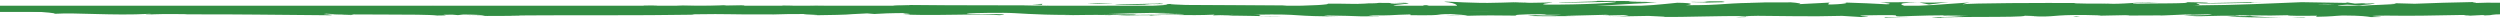 <?xml version="1.0" encoding="UTF-8"?>
<svg id="Layer_1" data-name="Layer 1" xmlns="http://www.w3.org/2000/svg" viewBox="0 0 1650 12">
  <defs>
    <style>
      .cls-1 {
        fill: #328d43;
      }
    </style>
  </defs>
  <rect class="cls-1" x="-4.99" y="3.77" width="1670.05" height="4.1"/>
  <g>
    <polygon class="cls-1" points="76.43 5.35 74.98 5.53 87.01 5.09 76.43 5.35"/>
    <path class="cls-1" d="m152.74,5.36c-7.21-.76-27.65.12-41.25-.15l-2.24-.17-6.13.61c16.52-.1,37.98-.5,49.62-.29Z"/>
    <path class="cls-1" d="m193.43,7c-2.51-.3,8.8-.25-9.49-.09.92.04,1.18.05,1.72.07,1.65,0,3.91,0,7.77.02Z"/>
    <path class="cls-1" d="m185.66,6.98c-8.04.02,5.26.25,0,0h0Z"/>
    <path class="cls-1" d="m222.77,6.81l-10.59.26c2.21.17,11.63.21,8.13.34,10.86-.14,8.63-.32,2.45-.6Z"/>
    <path class="cls-1" d="m232.8,6.26l-5.49.11c.96.07,2.41.1,5.49-.11Z"/>
    <path class="cls-1" d="m215.69,6.61l11.63-.24c-1.53-.12-1.7-.37-5.34.09.95-.22-1.35,0-6.29.15Z"/>
    <path class="cls-1" d="m209.1,6.49c-5.94-.17-13.61-.27-2.98-.53-20.25.1-17.27.64,2.98.53Z"/>
    <path class="cls-1" d="m156.63,4.57l-7.94-.22-6.87.25c3.43-.13,15.3.21,14.81-.03Z"/>
    <path class="cls-1" d="m288.71,7.2c.66-.16-3.56-.43-4.35-.64l-7.82.19c4.02.11,11.64.21,12.17.45Z"/>
    <path class="cls-1" d="m284.36,6.57l11.7-.28c-10.45-.03-12.36.1-11.7.28Z"/>
    <polygon class="cls-1" points="234.69 5.42 215.47 6 238.4 5.41 234.69 5.42"/>
    <polygon class="cls-1" points="333.39 7.22 326.76 7.6 338.57 7.03 333.39 7.22"/>
    <path class="cls-1" d="m363.03,7.16c-4.91.31,6.73.52,1.54.71,8.05-.06,14.92-.32,21.11-.56-6.58.13-13.59.1-22.65-.15Z"/>
    <path class="cls-1" d="m396.08,6.97c-3.28.07-6.69.21-10.39.35,3.49-.07,6.93-.17,10.39-.35Z"/>
    <path class="cls-1" d="m315.99,6.37c.91.1,2.65.35,9.21.46l-4.6-.45c-1.4,0-2.99,0-4.61,0Z"/>
    <path class="cls-1" d="m320.43,6.36h.16c4.99.03,8.46.04,9.94.04-1.28,0-4.32-.02-10.1-.04Z"/>
    <path class="cls-1" d="m314.83,6.37c.43,0,.74,0,1.16,0-.44-.04-.71-.06-1.16,0Z"/>
    <path class="cls-1" d="m265.36,5.83c6.87-.25,21.2-.53,7.34-.91-4.93.31,3.01.53-7.34.91Z"/>
    <path class="cls-1" d="m309.11,5.8l-12.43-.1c.24.12,2.49.29-.92.42l13.34-.32Z"/>
    <polygon class="cls-1" points="315.2 5.66 309.11 5.8 313.72 5.84 315.2 5.66"/>
    <path class="cls-1" d="m374.79,6.54c5.37-.2,11.24-.21,17.87-.25-7.11-.09-14.46-.14-21.44-.14-.98.14-4.05.4,3.57.38Z"/>
    <path class="cls-1" d="m348.37,6.41c.37,0,.85-.02,1.19-.03-.73-.04-1.32-.05-1.19.03Z"/>
    <path class="cls-1" d="m457.96,6.3c-.36-.03-.68-.05-1.05-.08-.08.03-.14.05-.24.08h1.29Z"/>
    <path class="cls-1" d="m370.03,6.07c-5.34-.09-8.54.02-11.58.16,4-.02,8.23-.05,12.77-.08.44-.06.53-.11-1.19-.08Z"/>
    <path class="cls-1" d="m414.29,6.75c-2.78-.08-5.94-.16-9.25-.25,2.72.14,8.27.37,9.25.25Z"/>
    <path class="cls-1" d="m351.37,6.51c-.27,0-.51.01-.8.02,1.75.1,1.53.05.8-.02Z"/>
    <path class="cls-1" d="m351.37,6.51c2.75-.07,4.91-.18,7.08-.28-3.25.04-6.27.08-8.88.15.66.03,1.33.08,1.8.13Z"/>
    <path class="cls-1" d="m477.74,3.38c-.94.42-14.99.81-27.12.36-11.93.32-4.13,1.7,6.29,2.47.37-.18.37-.35,12.65-.6-4.3-.23-27.25-.54-16.89-.92,16.27-.22,13.33.15,21.24.37-6.72-.52,20.69-.76,17.15-1.53l-14.26.27c-.27-.12,4.9-.31.94-.42Z"/>
    <path class="cls-1" d="m433.51,6.17l-5.05.05c5.76.07,9.88.24,17.48.57,8.41-.21,10.15-.36,10.73-.5l-24.88-.06,1.73-.06Z"/>
    <path class="cls-1" d="m405.77,6.23c3.95-.46,16.08-.65,8.65-1.15-14.83.03-10.39.38-19.25.58,23.93-.11-6.87.25,10.42.51-4.7.08-8.93.1-12.92.12,4.31.07,8.46.14,12.38.21-.22-.01-.37-.02-.55-.03h-.11s.02,0,.02,0c-1.03-.06-1.37-.09-.21-.06.08,0,.37,0,.5,0,.16-.06.6-.12,1.08-.17,6.93.09,1.09.12-1.08.17-.08.02-.27.04-.29.07.02,0,.06,0,.09,0l23.97-.25c-5.07-.06-11.42-.05-22.69,0Z"/>
    <path class="cls-1" d="m285.48,3.93c.74.04.71.07.77.11,1.55-.06,2.14-.09-.77-.11Z"/>
    <path class="cls-1" d="m295.34,4.2c-1.74.06-3.2.25-8.86.2-4.91-.14.02-.22-.23-.37-3.41.12-11.95.33-1.24.55l1.7-.06c9.65.16,22.05.73,20.36.79-2.82-.41-5.3-.71-11.72-1.11Z"/>
    <path class="cls-1" d="m351.25,5.1l19.96-.22-10.17-.4.52.24c-11.35-.09-8.9.2-10.31.38Z"/>
    <polygon class="cls-1" points="460.24 6.53 457.59 7.01 469.12 6.33 460.24 6.53"/>
    <polygon class="cls-1" points="486.18 6.47 485.22 6.89 492.07 6.63 486.18 6.47"/>
    <path class="cls-1" d="m1384.27,10.4l-5.87.12c2.78-.04,4.56-.08,5.87-.12Z"/>
    <path class="cls-1" d="m1426.73,10.43l1.04-.21c-1.97.11-2.77.2-1.04.21Z"/>
    <path class="cls-1" d="m1123.25,6.42c8.54.39,18.09,1,17.06.53l-2.62-.46c-5.97.08-10.55.03-14.43-.07Z"/>
    <path class="cls-1" d="m1559.55,3.67c-.81-.05-1.66-.09-2.5-.14-2.08.16-4.03.31-5.77.44,2.49-.09,5.31-.19,8.27-.3Z"/>
    <path class="cls-1" d="m1565.57,1.76l11.26.3c-2.53-.1-6.15-.2-11.26-.3Z"/>
    <path class="cls-1" d="m1152.36,10.89l-6.84.47c10.71,0,5.99-.24,6.84-.47Z"/>
    <path class="cls-1" d="m751.85,6.3c7.37.18,13.24.26,18.39.28-8.88-.26-16.05-.66-18.39-.28Z"/>
    <path class="cls-1" d="m1400.98,5.5c-3.59.08-5.12.18-5.02.28,3.69-.08,5.78-.17,5.02-.28Z"/>
    <path class="cls-1" d="m791.54,6.57c-1.3-.04-2.57-.07-3.9-.11-5.39.08-10.81.14-17.4.11,6.56.2,14.07.32,21.29,0Z"/>
    <path class="cls-1" d="m311.29,10.51c-.61-.02-1.35-.04-1.9-.06-.19.06.66.07,1.9.06Z"/>
    <path class="cls-1" d="m66.26,5.85c2.41,0,6.35-.02,10.06-.04-1.81-.03-4.84-.03-10.06.04Z"/>
    <path class="cls-1" d="m590.55,6.67c-5.5.03-.87.05,0,0h0Z"/>
    <path class="cls-1" d="m563.79,4.84c1.17-.05,2.06-.12,2.2-.22-.45.11-1.22.18-2.2.22Z"/>
    <path class="cls-1" d="m846.34,3.7c.16,0,.29,0,.48,0-1.64-.09-1.35-.07-.48,0Z"/>
    <path class="cls-1" d="m582.27,6.46c2.07.04,4.45.09,7.04.14-1.14-.02-3.28-.06-7.04-.14Z"/>
    <path class="cls-1" d="m583.38,6.68c-1.9-.02-3.39-.03-4.81-.04-.69.08-.08.13,4.81.04Z"/>
    <path class="cls-1" d="m598.21,6.64c-3.15,0-6.08-.01-8.91-.05,1.08.03,1.53.06,1.24.07,1.61,0,3.89-.01,7.66-.02Z"/>
    <path class="cls-1" d="m761.94,9.27c-.36-.01-.78-.03-1.18-.04-5.55.19-3.11.16,1.18.04Z"/>
    <path class="cls-1" d="m1266.43,1.63c-.26,0-.39.01-.63.02.26,0,.58.01.81.02l-.19-.04Z"/>
    <path class="cls-1" d="m1286.19,1.29c-8.41.57-13.2.5-19.57.38l6.54,1.33,13.04-1.71Z"/>
    <path class="cls-1" d="m1282.59,10.53l13.88.41c-16.75.68-28.87.45-15.84,1.03,1.96-1.44,53.94-.15,55.87-1.59l9.15.3c-2.62-.01-3.04.07-5.63.06,17.79.69,13.22-1.04,36.14-.84,7.99.11,13.56.32,8.12.49l17.8-.36c5.18.03,3.91.28-1.24.25l27.15-.12-.2.04c3.87-.23,12.65-.58,16.94-.73,6.9.21-3.46.15-1.7.33l15.03-.35c6.12.37-6.34.74-16.72.68,14.04,1.44,12.47-.36,42.77.48l-14.19.18c9.15.82,20.23.52,36.28,1.03-3.81-.27-32.13-1.29-15.81-1.65,4.6.11,10.66.16,19.46-.13.08.51,8.67.39,19.43.36l-.73.68c11.63-.2,10.71-.54,17.55-.85,12.96.07,15.64.59,18.69,1.04,20.75.11-14.33-.84,10.23-.97,17.26.26,29.38-.02,50.02-.42,12.08.23-2.11.42,2.22.61l10.71-.54c2.62.01,1.77.18,1.35.26,9.02-.21.74-.68,14.93-.86,1.35-.26,5.39-.21,10.85-.06l1.4.04.04-1.49c.04-1.29.08-2.66.12-4.1l.04-1.52-1.61-.05c-9.55-.29-21.86-.66-31.72-.18-4.33-.19,2.09-.42.77-.68-24.08.56-20.65.41-40.42,1.16l-16.85-.45c12.38.51-3.44,1.11-17.29,1.61,4.39.25,8.14.46,10.66.57l-22.11.36c-2.67-.11-.44-.35,3.18-.63-1.51.06-2.94.12-4.05.16-7.91-.25-3.81-.64,1.86-1.02,2.69.14,5.37.28,7.96.42,5.46-.41,10.57-.87,9.43-1.27-1.44.08-4.2.15-7.25.18,1.43-.11,2.34-.21,1.68-.28-.75-.07-3.06.08-6.67.25l-5.03-.76-1.22.3-28.92-.47c-20.69.76-38.7,1.89-71.54,2.2,8.15-.56,1.75-.91,2.19-1.57,8.96.7,25.44-.3,42.46-.15-8.88-.07-6.93-.39-4.67-.5l-30.36.63c.68-.54-6.45-.4-14.38-.63,5.99,1.06-22.63.71-34.98,1.04-.77-.36,2.19-.72,17.27-.64-16.63-.8-21.49,1.25-37.81.57,3.68,0,5.66.05,7.12-.14-8.6.32-29.61.07-24.67-.25h3.67c-24.43-.13-74.37-.02-78.02.89-.24-.12,3.2-1.09,4.68-1.27l-43.59,3.04c3.84-.78-10.9-2.63,9.36-3.06-5.82-.11-13.01-.24-25.28.03,3.97.11,9.89,1.12,4.47,1.19-14.88-.86-10.33-.46-28.68-1.2,5.95.17-.66,1.38-10.06,1.35,1.47-.18-.78-1.2,2.65-1.33l-23.4,1.2c5.84-.22,1.03-1.01-4.2-1.35,2.43.23-20.23-.02-26.46.1l9.92.28c-26.42-.18-26.09,1.68-52.3,1.62,3.17-.25,7.84-1.52-5.49-1.67-6.11.61-27.05,2.95-50.23,3.42l-4.45-.35-17.79.4c11.08-.92,42.17-2.86,59.14-3.61-9.88-.28-2.75-.41-17.56-.38-5.23-.33,8.07-.5,12.43-.52l-34.47-.21c1.53.72-26.36.72-25.04,1.31l37.44-.74c1.52.71-21.65,2.03-46.07,1.9-6.21-.28,4.65-1.27,4.14-1.51-3.17.25-23.18.47-25.42.3l10.36-.38c-13.6-.27-22.19.95-38.53.27-5.64-.05-16.84-.92-17.81-.5,9.2.82,10.99,3.34,4.86,3.95-1.98-.05-29.61-.78-36.05-1.18-9.29-.64,13.94-1.52,6.03-2.07-.34.2-5.47.44-7.61.51-5.92-.17,2.45-.6-10.42-.52-2.15.72-26.17-.06-6.08.61-12.59.21-13.38-.15-28.16-.12,4.71.47-13.27,1.59-25.88,1.8.74-.18-2.09-.42-3.46-.53-25.8-.07-39.65-.39-63.72-.4-2.22-.18-13.83-.39-8.88-.7-3.46.13-6.64.37-14.06.39-14.36-.63,16.55-.1,5.6-.85-.94.42-19.19.58-29.76.84,3.25.65,24.42.12,35.01-.14.05.9-18.38,1.84-43.53,2.25-19.99.22-8.66-.58-12.13-.45-37.54-.16-31.98,1.57-63.16.92-12.37-.57-.56-1.14-3.3-1.55,16.28-.22,25,.36,36.03.34l-13.59-.27c5.18-.19,16.05-.33,21.97-.17-10.37-.51-63.42-.1-92.39-.57-5.15.19-14.03.39-9.82.62l9.16-.08c8.42.46-17.25.64-5.65.85-12.29.32-26.07.83-43.38.57l-3.25-.65c.37.19,11.31.39,16.18.19-7.21.29-26.54-.88-34.44-.03l12.13.45c-12.34.33-27.6,1.02-42.94.81,6.98.64,3.54-.07,14.44.68-9.45-.94,39.24.04,24.06-.95,11.18.87,19.36.37,33.98,1.12-.45-.21-5.18-.41,7.7-.31.58-.06,1.95-.14,2.83-.19.39,0,.53,0,.87.02-.26,0-.45-.02-.71-.03.56-.03.61-.04-.26,0-3.07-.09-5.55-.21-6.56-.33,6.39-.49,26.87-.48,33.79-.73,7.64.1-3.2.25.97.48l10.34-.38c1.02.48,20.3.79,2.3,1.07l16.2.02c9.54.27,22.66.37,30.75.17,7.64.1,19.3-.53,12.64-.15l25.41-.3.23.12c25.07.06,51.6-.79,80.26.07,8.44-.12,17.16-.27,31.28-.13l2.75.41c10.83-.14,32.54.41,37.19-.02,11.69,1.11,52.59.24,71.64.44l.72-.54c13.12.03,25.69-.12,41.98-.34l-1-.48c14.04-.39,36.09.34,58.3.29-1.51.18-7.14.13-11.13.02,26.53,1.08,55.97-.78,80.03,0,5.99-.17,10.34-.11,14.54,0-.56,0-1.06.02-1.49.02.61,0,1.53,0,2.46,0,2.65.08,5.37.16,8.33.25-2.51-.12-4.91-.21-7.01-.26,4.62,0,11.64-.07,18.51-.19l2.93.51c.56,0,1.01,0,1.59-.01,6.74.19,5.42-.24,1.82-.63,3.46-.08,6.63-.19,9.09-.31,5.48.83,18.03-.28,25.51.6,4.63-.43,34.56-.32,38.22-1.23.23.12,2.26.17-1.45.18,7.66.1,15.32.21,22.19-.05l3.25.65,16.73-.88c10.17.4,14.38.63,4.29,1.13,24.37-.77,19.78-.29,40.5-1.05l-1.01.42c7.41-.02,19.25-.58,23.72-.23,16.57.8,82.01.11,124.55.85-8.25-1.24,19.78.56,21.46-.4,2.48.29,8.41.46,1.52.71,21.71-.29,32.62.46,47.61-.35,2.49.29-4.65.43-2.44.6,1.74-.06,6.9-.25,9.16-.08,2.21.17-3.18.25-6.62.37,22.18-.05,24.42-.95,26.03-1.8,11.24.4,16.85.34,24.96-.21,3.91.28,10.44.57-3.34.67,7.75.04,47.36.41,48.15-.27,2.43.17,10.84.05,12.88-.03,17.4.04,18.93.1,36.01.04l-4.74-.11c2.4-.29,4.88-.4,7.72-.42l-.89-.89c0,1.28,0,2.64-.01,4.1l.9-.9c-4.32-.05-9.5-.17-16.15-.12l.39-.08c-31.58-.59-13.63.28-44.79-.39l1.7.51c-2.9,1.1-27.6-.65-45.68-.23l6.53.29c-9.87.38-27.6-1.49-37.52-1.63-2.16-.1,3.41-.15,6.43-.22-25.96-.65-3.36.67-22.71.82-3.57-.36,4.6-.92-8.42-.98-6.49-.29-37.77,1.17-55.54.48,3.92.28,7.8.55-1.18.76-13.77.1-37.24-1.05-49.68-.17-1.75-.08-2.41-.15-2.49-.22-10.53.23-34.22.38-40.56.85-9.73-1.76-65.46.86-65.22-.77l-32.39.09.85-.17c-20.7-.11-28.02.28-35.3.67-4.79-.11-1.29-.26-.9-.35-30.25-.33-33.26-.26-58.62.55l-2.64-.53c-6.87.31-43.73-.83-73.4-.21.29-.06.91-.16,3.26-.24-33.38.62-79.91-1.46-92.14.46l-22.03.47c28.5.15-4.24.83,7.48,1.15-11.21.11-28.97-.58-15.2-.68l2.15.1c5.06-1-35.41-.35-34.64-1.04-56.07.05-110.73-.5-163.25-.55l6.05.78-18.32-.04c-4.81-.18-6.45-.61,6.62-.58-3.44-.22-8.92-.13-13.58.04-4.67.17-8.52.41-8.71.5-25.59-.32,10-.91,2.15-.93l-10.66.06,2.4.09c-8.64.32-9.41.65-25.12.62-9.94-.16-5.1-.48-9.01-.51.01-.03-.31-.05-1.23-.05-.92,0-2.42.02-4.77.03l-23.08-.07,9.23.61c-10.23.3-21.71-.03-11.05.66-15.63-1.07-86.1-.39-95.71-.72-14.33.45-28.47.44-46,.39,4.36.13,6.96.82-8.15.73,5.53-1.42-27.67-.62-39.89-1.64,10.92.68-42.96.17-25.84,1.13-12.61-.12-.77-.53-10.33-.87-30.01.55-66.14-.36-103.24-.17-.58.19,5.63.47-2.32.75l-19.59-.93c-7.33.09-6.74,1.08-20.13.43,1.89.16,4.71.39-.2.45-72.68-.91-148.51.75-222.32-.97,10,.36,3.33.4-4.3.41,4.96.09-.11.46.86.72l-30.9-.7c-5.63.7-33.13.05-36.36.72l9.79-.12c-13.01.79,18.21,1.76,16.31,2.78,14.57-.9,38.42,1.34,62.33.04,5.28.21-4.5.33-1.68.56,6.06-.44,13.38-.53,26.94-.33l-1.53.11c38.1-.11,54.44.32,97.24.61l-3.17-.5c9.2.07,11.13.23,15.44.35,10.56-.76-25.83-.04-16.22-.88,12.2,1.02,64.86.02,73.11,1.18,14.15,0-4.15-.58,10-.58l3.75.32,3.58-.41c9.28.07,13.96.46,14.3.73-2.25-.03-6.4.07-8.81.1,12.03.37,33.92-.13,38.05,0l-13.6-.19c38.62-.29,85.76.12,123.07-.52l-2.83-.24c28.49-.44,22.82.26,54.1.06l-1.14.06c6.26-.24,14.62-.36,23.18-.33-7.9.28,14.86.54,4.5.85,30.89-.47,15.28-.37,35.68-1.25l4.71.39c6.95-.36,7.53-.54,23.16-.65-12.81.34,9.97.6-4.38,1.05,32.78.86,48.68-.87,63.72.39,15.05-1.09-28.37-.61-19.94-.84-7.06-.36,12.43-.82,22.71-.71,10.47.02,17.81,1.4,44.15,1.37-2.62,0-2.8.08-5.41.07,9.86.28,19.32-.38,31.41.08,6.78-.66,15.7.04,17.65-.8l-24.16.19c13.7-.22,26.54-1.2,49.11-.73-1.76.17-8.47.39-13.09.52,6.6.25,12.71-.16,19.55.09-1.95.84-29.37.18-44.04.83,7.08.36,27.76-.61,20.39.3,10.6-1.16,25.96.15,43.79-.74l-1.18.5c2.82-.08,8.67-.32,13.87-.3l-9.41.65c14.44-.56,27.84.49,41.7.18-29.01.02-6.51-.61-18.77-.98,35.77-.68,20.57,1.32,60.63,1.08-5.42.07-20.36-.3-11.88-.54,7.62.1,17.69.3,22.37.56,26.54-.1-4.07-.52,7.22-.83,9.04.61,13.03-.25,24.66-.45l.08.51c30.24.33,8.02-1.07,35.24-.67l-11.51.71,14.19-.18-2.93.58c15.44-.43,20.25-.32,35.38-.16-3.52-.36,1.98-.93,15.37-.95,9.13.3-5.12.49,13.87.41-4.29.32-8.98.72-17.24.25-.85.17-4.23.32-5.1.49,9.84.35,24.72.08,31.6.08-2.65-.02-5.81-.05-7.43-.12l27.52-.71c4.33.19.9.35-2.51.5,5.58-.06,9.43-.29,17.63-.34-2.12.42-1.61.85-13.22,1.04l26.22-.46c1.75.18,13.46.5,10.05.65,14.54.25,35.66-.81,54.93-.49,1-.08,3.01-.16,7.11-.22,18.11.09,34.16.61,55.63.03l12.18.75c16.81-.17-16.49-.94,11.51-1.22,19.82-.24,7.4.64,14.35.85,9.86-.38,27-1.14,45.21-.54-6.03.14-10.75.03-16.38.09Zm207.38-.33c-4.02.11-12.03.44-14.97.14,4.58-.59,8.12-.31,14.97-.14Zm39.05-7.52c2.99-.17,7.61-.09,12.82.11-3.78.04-8.07.02-12.82-.11Zm-878.17,3.57c.17,0,.29-.02.43-.02,8.96.2,5.78.12-.43.02Zm-18.61-.22c-1.87.07-1.74.14-.95.21,1.3-.13,5.48-.14,10.24-.1-1.32-.13-3.73-.23-9.29-.11Zm70.94-.21l3.62.13c-8.18.15-5.89.01-3.62-.13Z"/>
    <path class="cls-1" d="m1564.76,1.98c1.14.09,1.45.18,1.72.28,1.58-.09,1.61-.19-1.72-.28Z"/>
    <path class="cls-1" d="m1153.62,10.8h-.63c-.35.02-.53.06-.63.09l1.27-.09Z"/>
    <path class="cls-1" d="m920.56,1.68c3.83.07,5.97.17,7.39.26.21-.13-1.53-.23-7.39-.26Z"/>
    <path class="cls-1" d="m533.6,6.9l11.92-.13c-5.77.03-7.83-.09-10.74-.17.26.12,2.54.29-1.19.3Z"/>
    <path class="cls-1" d="m430.12,3.73c-1.74.06-3.69,0-5.41.07l.48.24c7.42-.02,12.61-.21,4.94-.31Z"/>
    <path class="cls-1" d="m522.57,5.2c-.95-.43-8.42-.28-16.77-.21h1.48c-2.46.6,6.44.4,15.3.21Z"/>
    <path class="cls-1" d="m503.86,5.01c-2.57.02-5.2.03-7.72.01-.98.24,3.13.05,7.72-.01Z"/>
    <path class="cls-1" d="m608.63,6.31c-3.96-.11-2.49.55-4.73.38-4.42.55,26.4-.66,4.73-.38Z"/>
    <polygon class="cls-1" points="515.81 3.77 518.8 4.31 523.48 3.88 515.81 3.77"/>
    <path class="cls-1" d="m581.75,4.17l-13.34-.15c.2.09-1.49.14-3.58.18,8.22.02,17.23.12,16.92-.03Z"/>
    <path class="cls-1" d="m564.83,4.2c-4.28-.01-8.36,0-10.74.09,2.32,0,7.3-.02,10.74-.09Z"/>
    <polygon class="cls-1" points="534.05 3.61 537.99 3.73 547.42 3.76 534.05 3.61"/>
    <path class="cls-1" d="m725.2,4.27l14.56-.15c1.48-.18-2.49-.29-7.91-.22-3.49.13-8.89.2-6.66.37Z"/>
    <path class="cls-1" d="m681.15,2.81c3.94.11,4.2.23,6.42.4l.44-.66-6.87.26Z"/>
    <path class="cls-1" d="m723.63,2.66c1.45-.18,21.14-.53,2.68-.48-1.48.18-16.06.33-2.68.48Z"/>
    <polygon class="cls-1" points="943.07 3.49 939.37 3.5 939.9 4.58 943.07 3.49"/>
    <path class="cls-1" d="m1136.49.9c-17.26-.26-4.1.67-19.69.34-4.05.26,12.75.26,8.59.49,10.42-.27,15.89-.12,11.1-.83Z"/>
    <path class="cls-1" d="m1125.39,1.73c-1.67.05-3.44.11-5.32.16,3.02-.07,4.44-.12,5.32-.16Z"/>
    <polygon class="cls-1" points="25.6 5.27 14.5 5.04 21.66 5.41 25.6 5.27"/>
    <path class="cls-1" d="m4.29,6.07l-2.61-.69-6.67.62c2.51-.03,7.37-.09,9.28.07Z"/>
    <path class="cls-1" d="m1520.8,11.59l.85-.17c-1.72-.18-4.32-.19-9.52-.22l8.67.39Z"/>
    <polygon class="cls-1" points="1370.28 11.07 1372.88 11.09 1368.03 10.46 1370.28 11.07"/>
    <path class="cls-1" d="m1243.96,11.87c5.16-.03,11.22-.06,16.39-.09-11.24.11-17.79-.69-16.39.09Z"/>
  </g>
</svg>